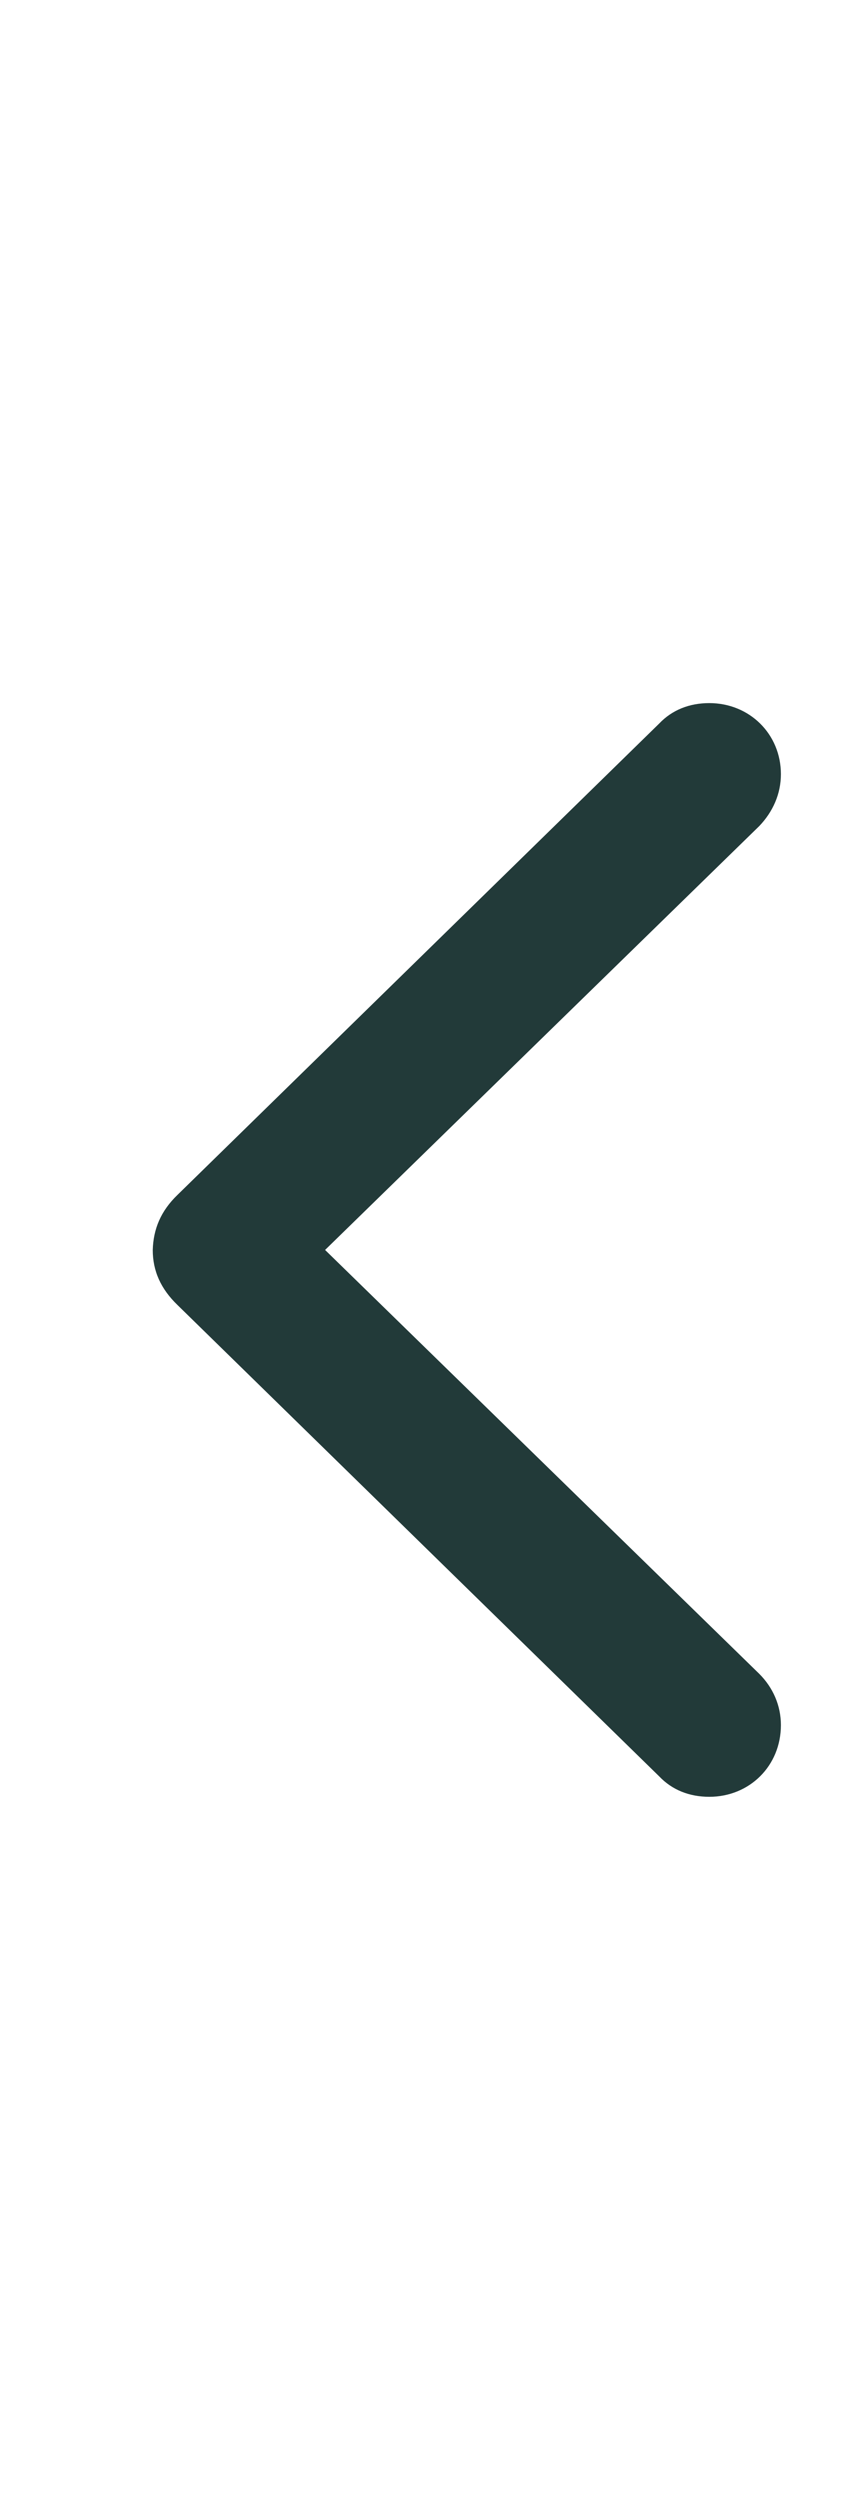 <svg width="11" height="32" viewBox="0 0 11 32" fill="none" xmlns="http://www.w3.org/2000/svg">
<path d="M1.956 16C1.956 16.269 2.059 16.498 2.272 16.704L8.442 22.739C8.608 22.913 8.829 23 9.083 23C9.597 23 10 22.605 10 22.082C10 21.829 9.897 21.6 9.723 21.426L4.163 16L9.723 10.574C9.897 10.392 10 10.163 10 9.91C10 9.395 9.597 9 9.083 9C8.829 9 8.608 9.087 8.442 9.261L2.272 15.296C2.059 15.502 1.964 15.731 1.956 16Z" fill="#223A39"/>
</svg>

